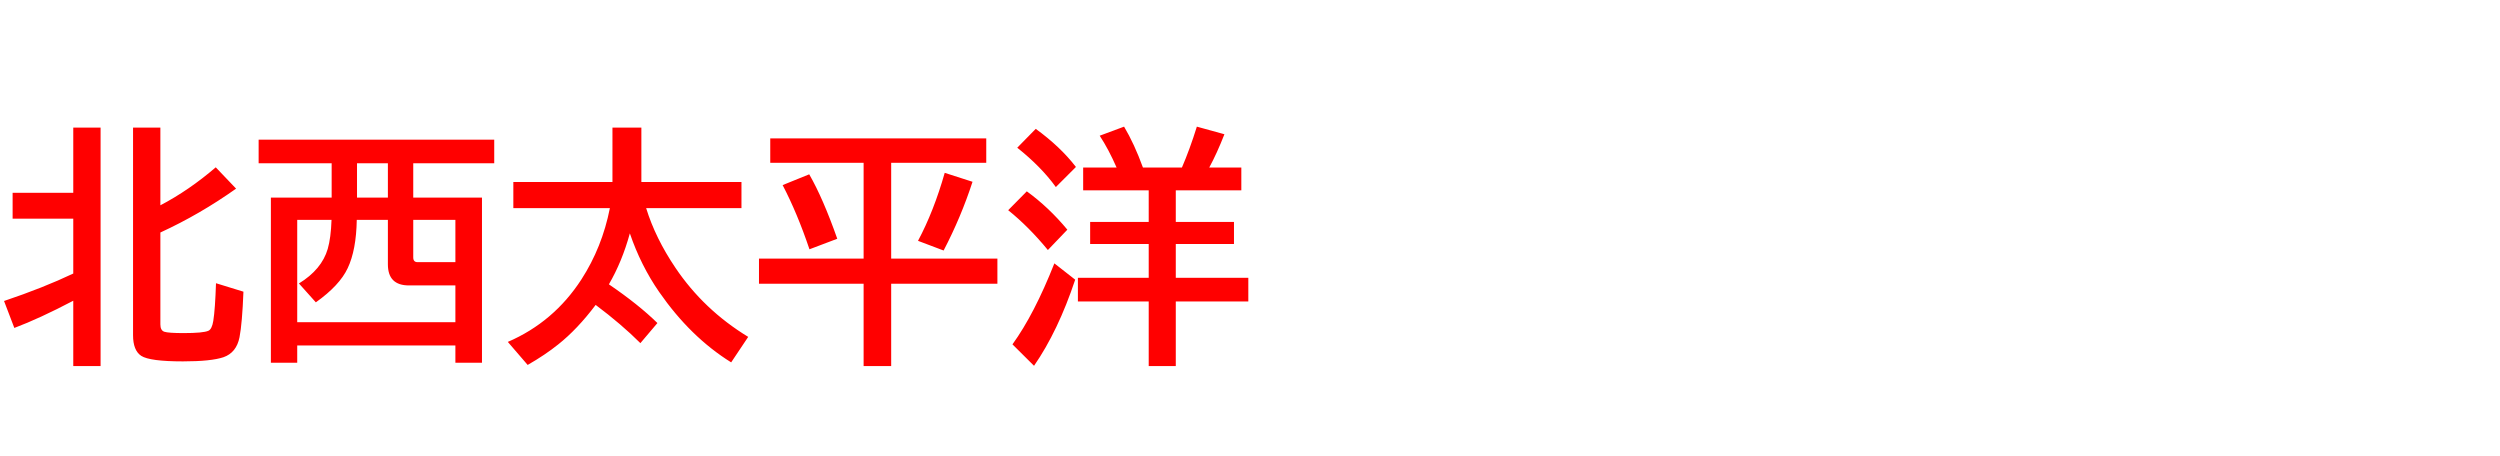 <svg xmlns="http://www.w3.org/2000/svg" id="svg1" version="1.1" height="200" width="1096">
  <defs id="defs1"></defs>
  <rect id="rect1" stroke="none" fill="none" height="200" width="1096" y="0" x="0"></rect>
  <path aria-label="北西太平洋" style="font-weight:bold;font-size:110px;font-family:'BIZ UDPGothic';fill:#ff0000" id="text1" d="M 32.119,131.846 Q 17.295,139.634 6.284,143.77 L 1.772,131.953 Q 19.014,126.152 32.119,119.922 V 95.859 H 5.532 V 84.526 H 32.119 V 55.952 H 44.097 V 160.474 H 32.119 Z M 70.308,90.005 Q 82.822,83.452 94.585,73.354 l 8.916,9.346 Q 87.603,93.979 70.308,101.929 v 40.283 q 0,2.632 1.719,3.223 1.826,0.591 8.433,0.591 8.701,0 10.903,-1.021 1.558,-0.698 2.148,-4.351 0.806,-5.103 1.182,-16.489 l 12.031,3.706 q -0.537,13.911 -1.719,19.98 -1.343,6.768 -7.036,8.755 -5.425,1.826 -17.778,1.826 -14.502,0 -18.262,-2.417 -3.599,-2.363 -3.599,-9.077 V 55.952 H 70.308 Z M 145.396,86.621 V 71.582 H 113.384 V 61.216 h 103.286 v 10.366 h -35.503 v 15.039 h 30.132 v 72.402 h -11.655 v -7.573 h -69.341 v 7.573 H 118.755 V 86.621 Z m 11.118,0 h 13.535 V 71.582 h -13.535 z m -11.172,9.775 h -15.039 v 44.849 h 69.341 v -16.113 h -20.356 q -9.238,0 -9.238,-9.238 V 96.396 h -13.643 q -0.215,13.213 -3.975,21.162 -3.545,7.573 -13.965,14.985 l -7.412,-8.271 q 9.99,-6.123 12.622,-15.146 1.396,-4.834 1.665,-12.729 z m 35.825,0 v 16.436 q 0,2.095 1.88,2.095 h 16.597 V 96.396 Z m 102.104,-5.156 q 4.028,13.105 12.837,26.157 12.407,18.423 31.904,30.293 l -7.466,11.172 q -17.886,-11.118 -31.582,-30.884 -8.057,-11.655 -12.837,-25.674 -3.384,12.354 -9.185,22.344 12.998,8.862 21.27,16.973 l -7.466,8.809 q -8.218,-8.218 -19.604,-16.758 -8.003,10.635 -16.382,17.295 -5.747,4.619 -13.428,9.023 l -8.701,-10.098 q 20.142,-8.701 32.227,-27.339 9.131,-14.126 12.515,-31.313 H 225.049 V 79.8 h 43.452 V 55.952 h 12.676 v 23.848 h 43.882 V 91.24 Z M 390.693,71.367 v 42.002 h 46.567 v 11.011 h -46.567 v 36.094 H 378.608 V 124.38 H 332.739 V 113.369 H 378.608 V 71.367 H 337.681 V 60.679 h 94.692 v 10.688 z m -35.825,37.92 Q 349.551,93.496 343.105,81.143 l 11.655,-4.727 q 6.016,10.42 12.3,28.252 z m 47.588,-3.706 q 6.929,-12.998 11.709,-29.81 l 12.192,3.921 q -5.049,15.522 -12.676,30.132 z M 503.594,83.452 H 474.858 v -9.99 h 14.663 q -3.491,-8.003 -7.412,-13.965 l 10.688,-3.975 q 4.512,7.573 8.271,17.939 h 17.08 q 3.438,-7.949 6.553,-17.939 l 12.085,3.33 q -3.33,8.486 -6.66,14.609 h 14.072 v 9.99 H 515.464 V 97.31 h 25.513 v 9.668 h -25.513 v 14.824 h 31.797 v 10.366 h -31.797 v 28.306 h -11.87 v -28.306 h -31.045 v -10.366 h 31.045 v -14.824 h -25.674 v -9.668 h 25.674 z m -40.713,-1.45 q -6.392,-8.862 -16.919,-17.241 l 8.11,-8.271 q 10.796,7.842 17.617,16.704 z m -3.491,27.607 Q 451.011,99.404 441.987,92.153 l 8.164,-8.271 q 9.614,6.982 17.778,16.812 z m -15.522,41.357 q 9.561,-13.213 18.369,-35.503 l 9.131,7.144 q -7.52,22.559 -18.047,37.759 z"></path>
</svg>
